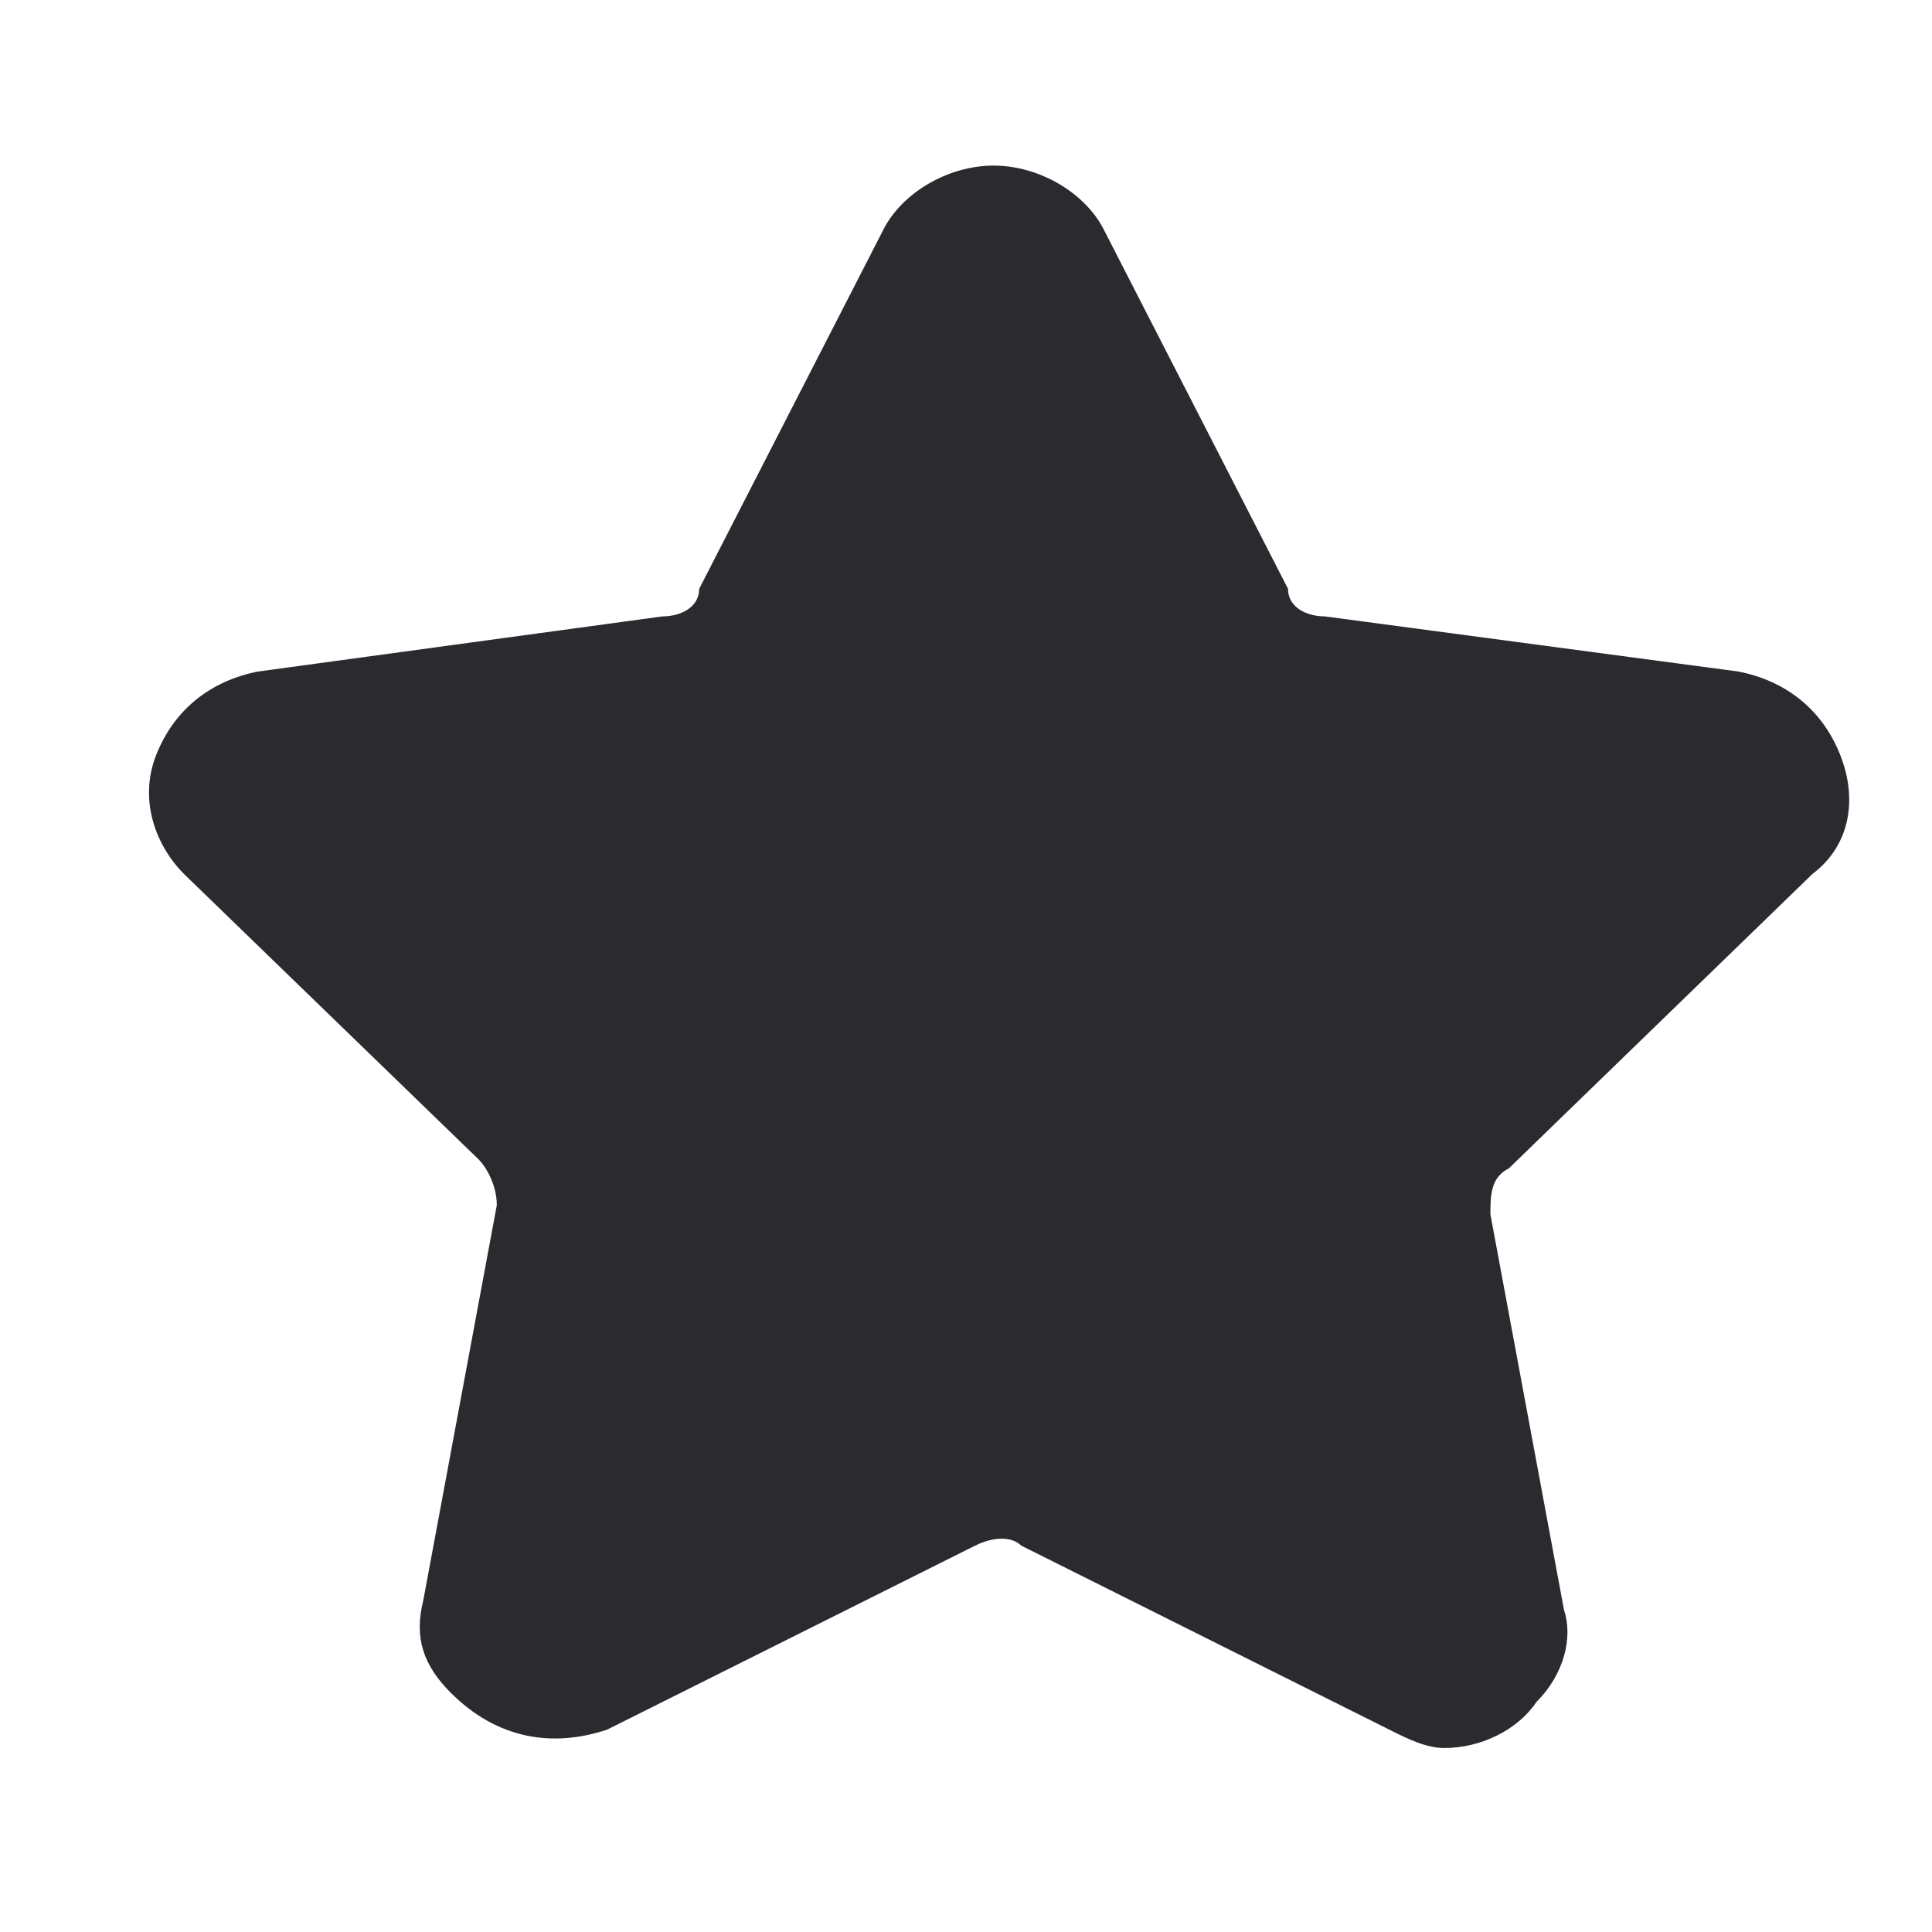 <svg xmlns="http://www.w3.org/2000/svg" viewBox="0 0 21 21"><path d="M19.7 9.5c.4-.3.5-.8.3-1.3s-.6-.8-1.1-.9l-4.5-.6c-.2 0-.4-.1-.4-.3l-2-3.9c-.2-.4-.7-.7-1.2-.7s-1 .3-1.2.7l-2 3.9c0 .2-.2.3-.4.3l-4.4.6c-.5.1-.9.4-1.1.9-.2.5 0 1 .3 1.3l3.2 3.1c.1.1.2.3.2.5l-.8 4.3c-.1.4 0 .7.3 1 .5.5 1.1.6 1.7.4l4-2c.2-.1.4-.1.5 0l4 2c.2.1.4.2.6.2.4 0 .8-.2 1-.5.3-.3.4-.7.3-1l-.8-4.3c0-.2 0-.4.2-.5l3.3-3.2z" fill="#2a2a2f"/><path d="M18.3 9.7c.3-.3.4-.7.3-1.1-.1-.4-.5-.7-.9-.7l-3.8-.5c-.2 0-.3-.1-.4-.3l-1.7-3.3c-.2-.4-.6-.6-1-.6s-.8.2-1 .6L8.2 7.1c-.1.1-.2.2-.4.2L4 7.8c-.4.1-.7.4-.9.8-.1.4 0 .8.3 1.1l2.7 2.5c.1.1.2.3.1.4l-.6 3.6c-.1.3 0 .6.2.9.3.4.9.5 1.4.3l3.4-1.7c.1-.1.3-.1.5 0l3.4 1.7c.2.1.3.1.5.1.3 0 .6-.1.9-.4.2-.2.3-.6.2-.9l-.6-3.6c0-.2 0-.3.1-.4l2.7-2.5z" fill="#2a2a2f"/></svg>
